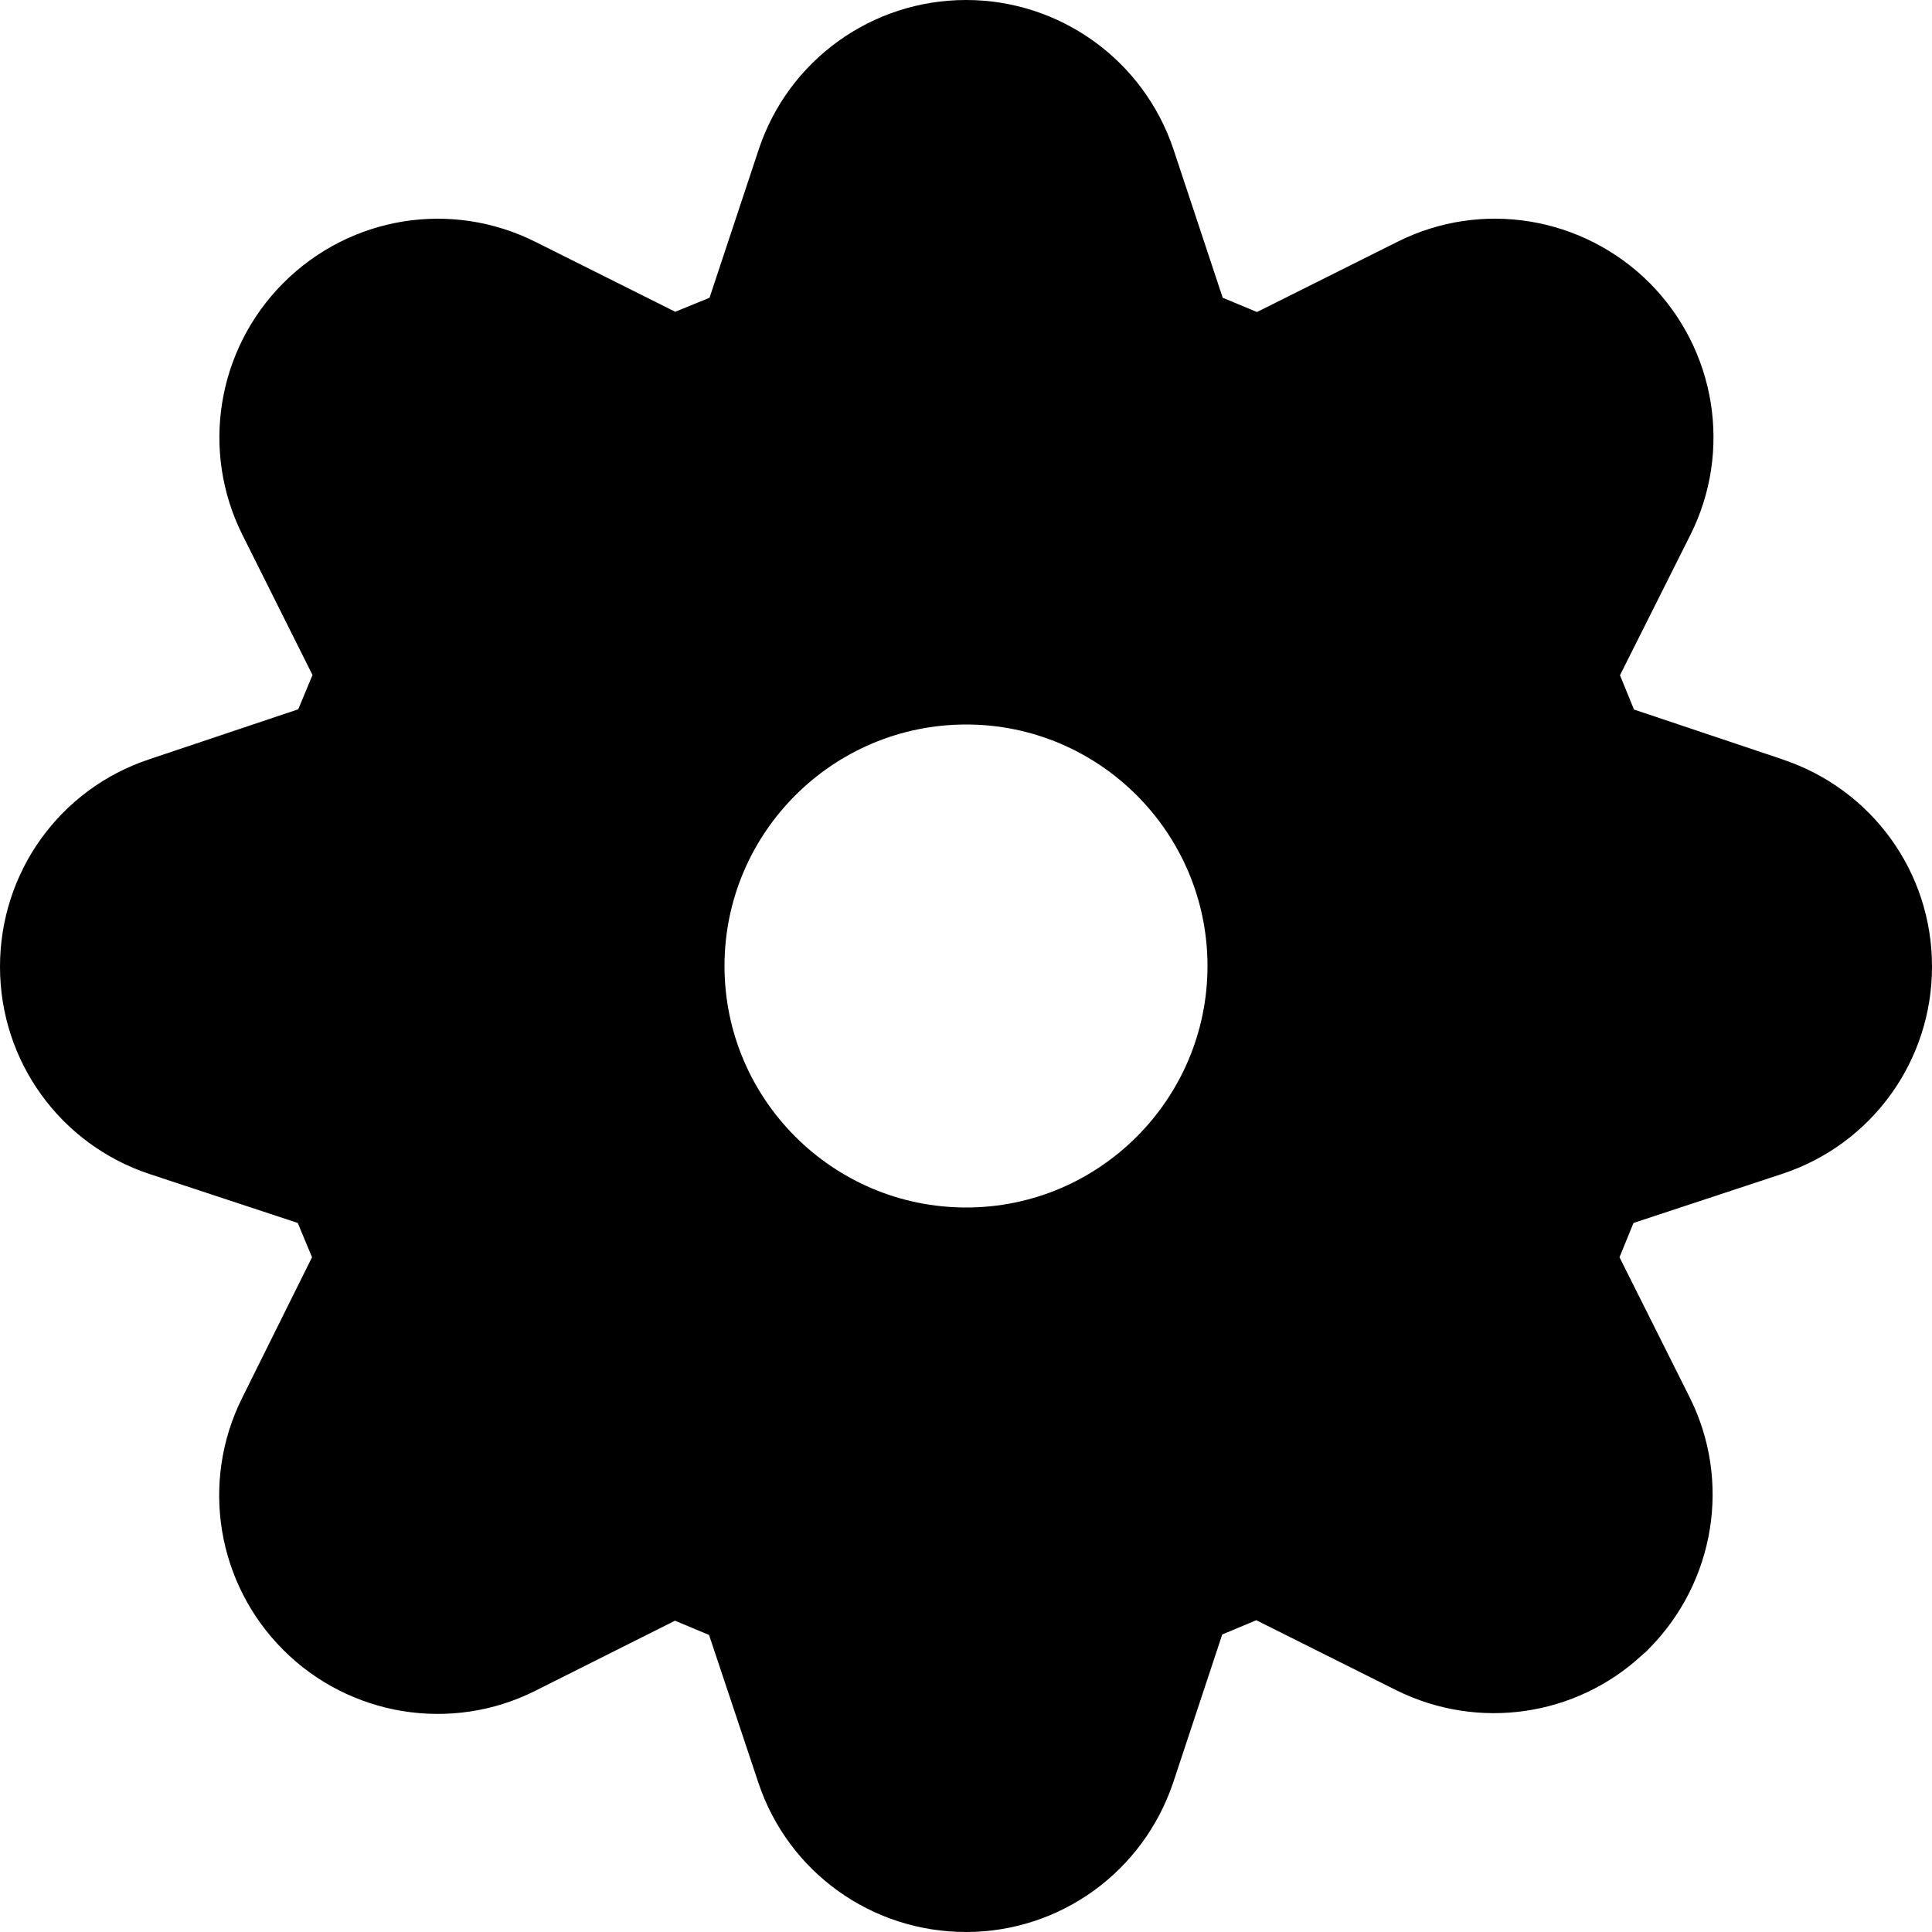 <svg width="8" height="8" viewBox="0 0 8 8" xmlns="http://www.w3.org/2000/svg"><title>settings/settings-active_8</title><path d="M7.382 3.145C7.753 3.269 8 3.613 8 4.001l0 .002c0 .391-.25.736-.621.858l-.615.203-.058.142.29.579c.174.346.106.765-.168 1.042-.008.009-.018.017-.027.025-.274.255-.678.315-1.017.148l-.582-.291-.141.059-.203.613c-.125.371-.469.619-.858.619-.39 0-.735-.247-.859-.616l-.205-.614-.141-.059-.578.29c-.348.175-.769.106-1.044-.169-.275-.275-.344-.694-.171-1.042l.29-.584-.059-.142-.615-.203C.249 4.738 0 4.394 0 4.003c0-.392.248-.736.618-.859l.617-.207.059-.142-.29-.58c-.174-.347-.106-.766.168-1.042.278-.279.698-.346 1.046-.171l.578.289.142-.058.204-.615C3.265.249 3.61 0 4 0c.39 0 .735.249.859.618l.204.615.142.059.582-.291c.347-.174.766-.106 1.043.17.276.277.344.697.169 1.045l-.291.58.058.142.617.207zM4.001 3C3.448 3 3 3.449 3 4c0 .551.448 1 1.001 1C4.552 5 5 4.551 5 4c0-.551-.448-1-.999-1z" fill="#000" fill-rule="evenodd"/></svg>